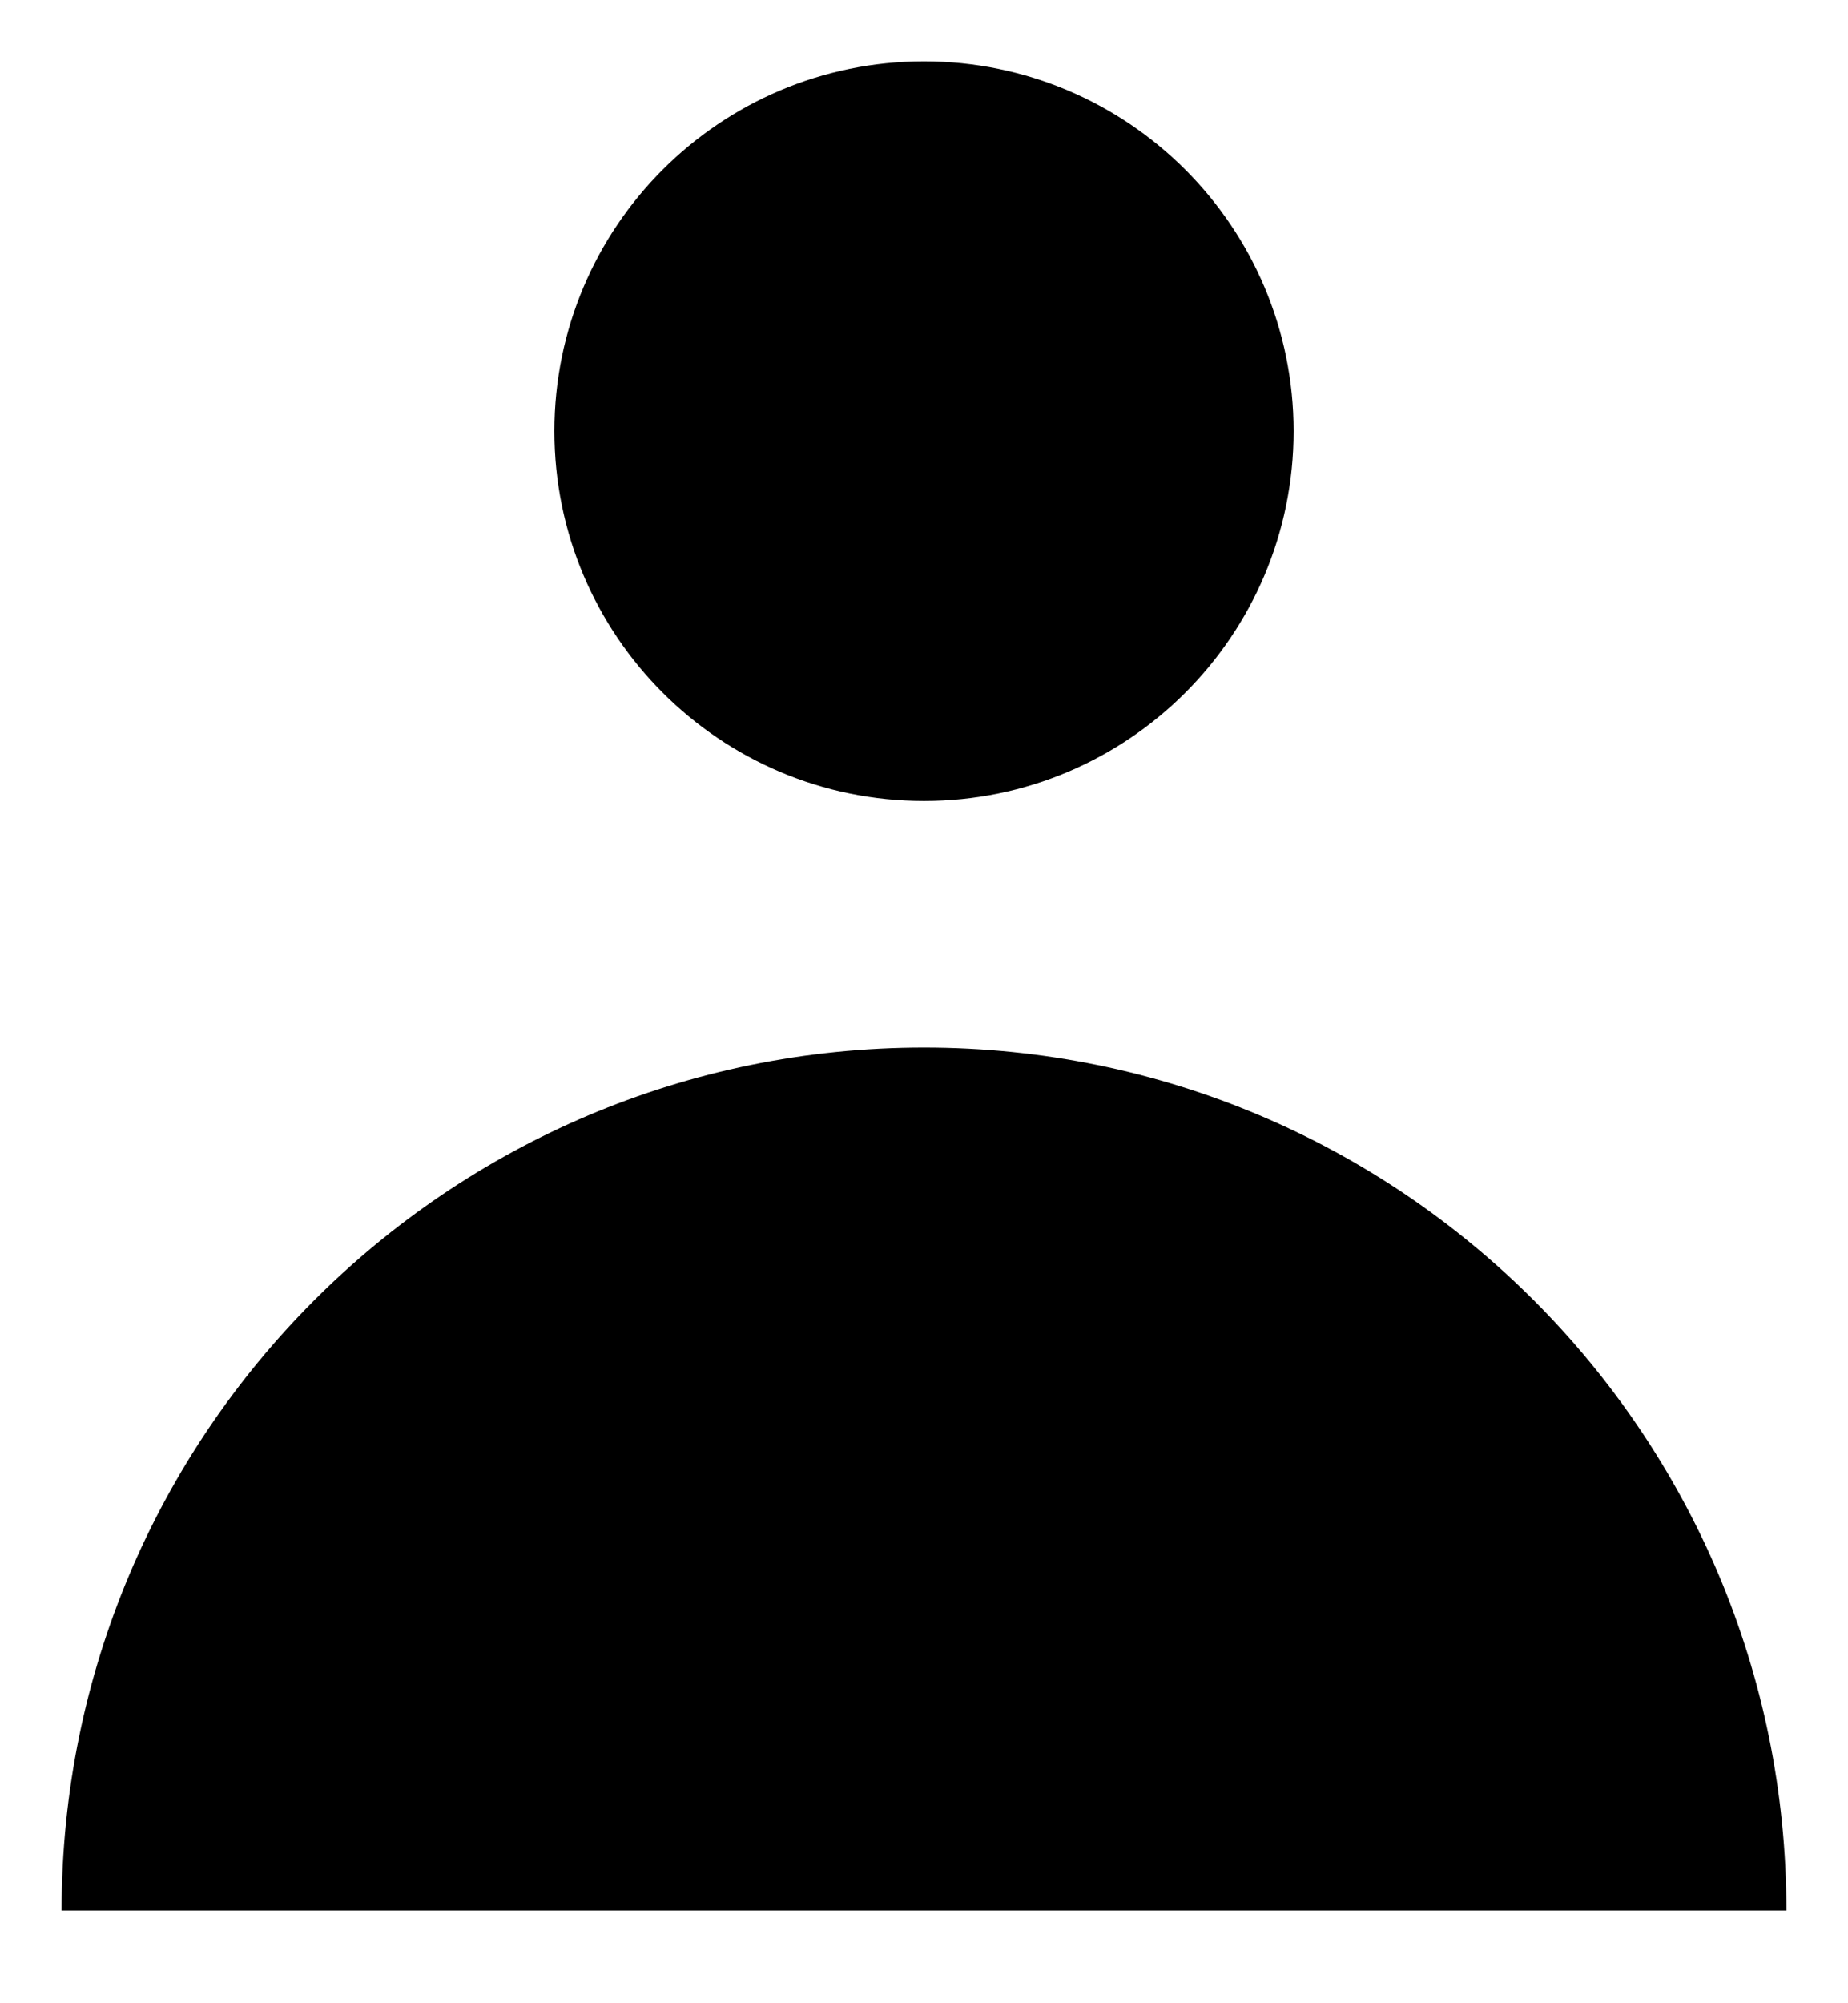<svg viewBox="0 0 12 13" fill="none" xmlns="http://www.w3.org/2000/svg">
<path d="M6 5.198C7.325 5.198 8.4 4.124 8.4 2.798C8.4 1.473 7.325 0.398 6 0.398C4.675 0.398 3.6 1.473 3.6 2.798C3.6 4.124 4.675 5.198 6 5.198Z" fill="currentColor"/>
<path d="M0.4 12.398C0.4 9.306 2.907 6.798 6 6.798C9.093 6.798 11.6 9.306 11.6 12.398H0.4Z" fill="currentColor"/>
</svg>
